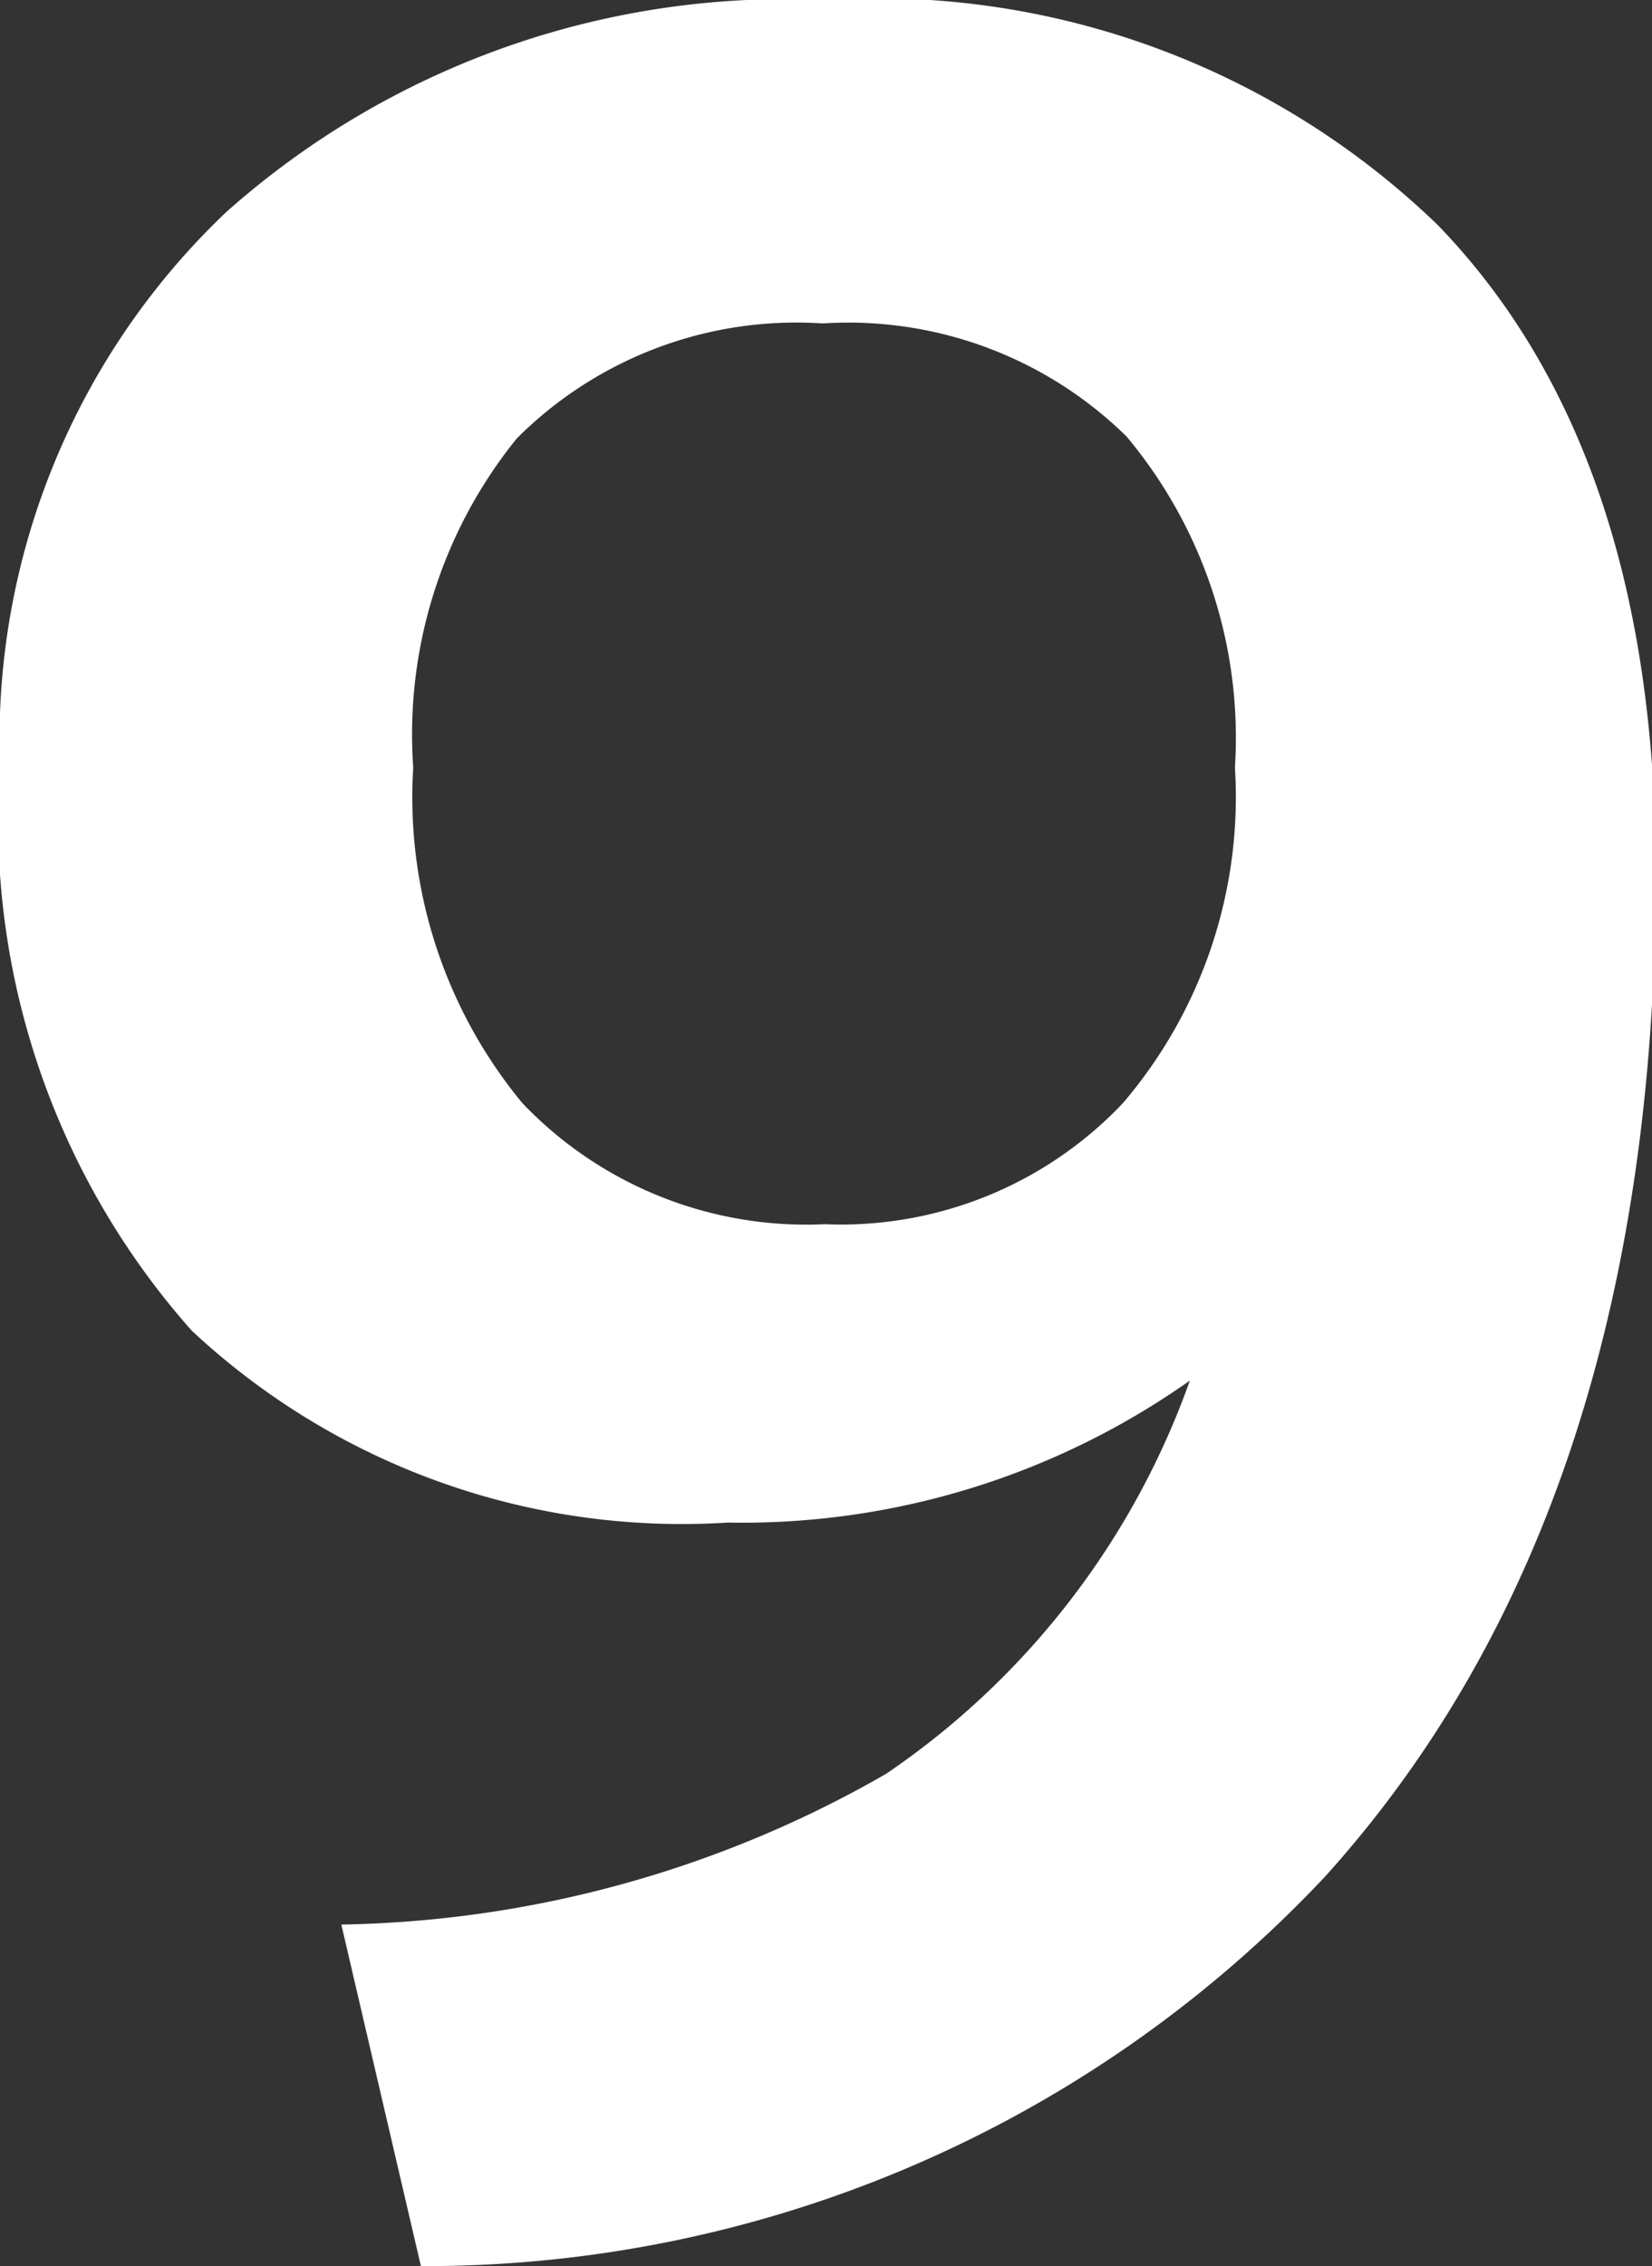 <svg xmlns="http://www.w3.org/2000/svg" viewBox="0 0 17.23 23.62"><rect x="0" y="0" width="17.23" height="23.62" fill="#333333" stroke="none"/><defs><style>.cls-1{fill:#fff;}</style></defs><g id="レイヤー_2" data-name="レイヤー 2"><g id="レイヤー_1-2" data-name="レイヤー 1"><path class="cls-1" d="M3.56,20.06a11.78,11.78,0,0,0,5.68-1.57,8.32,8.32,0,0,0,3.17-4.1l0,0a8.1,8.1,0,0,1-4.82,1.48,7.49,7.49,0,0,1-5.59-2A8,8,0,0,1,0,8,7.59,7.59,0,0,1,2.36,2.21,8.78,8.78,0,0,1,8.6,0,8.41,8.41,0,0,1,15,2.35q2.26,2.34,2.27,6.72,0,6.67-3.45,10.49a12.88,12.88,0,0,1-9.43,4.06Zm5-16.69a4.12,4.12,0,0,0-3.17,1.2A4.9,4.9,0,0,0,4.31,8a5,5,0,0,0,1.14,3.5A4.09,4.09,0,0,0,8.6,12.76a4.05,4.05,0,0,0,3.11-1.26A4.91,4.91,0,0,0,12.88,8a4.89,4.89,0,0,0-1.13-3.45A4.14,4.14,0,0,0,8.6,3.37Z"/></g></g></svg>